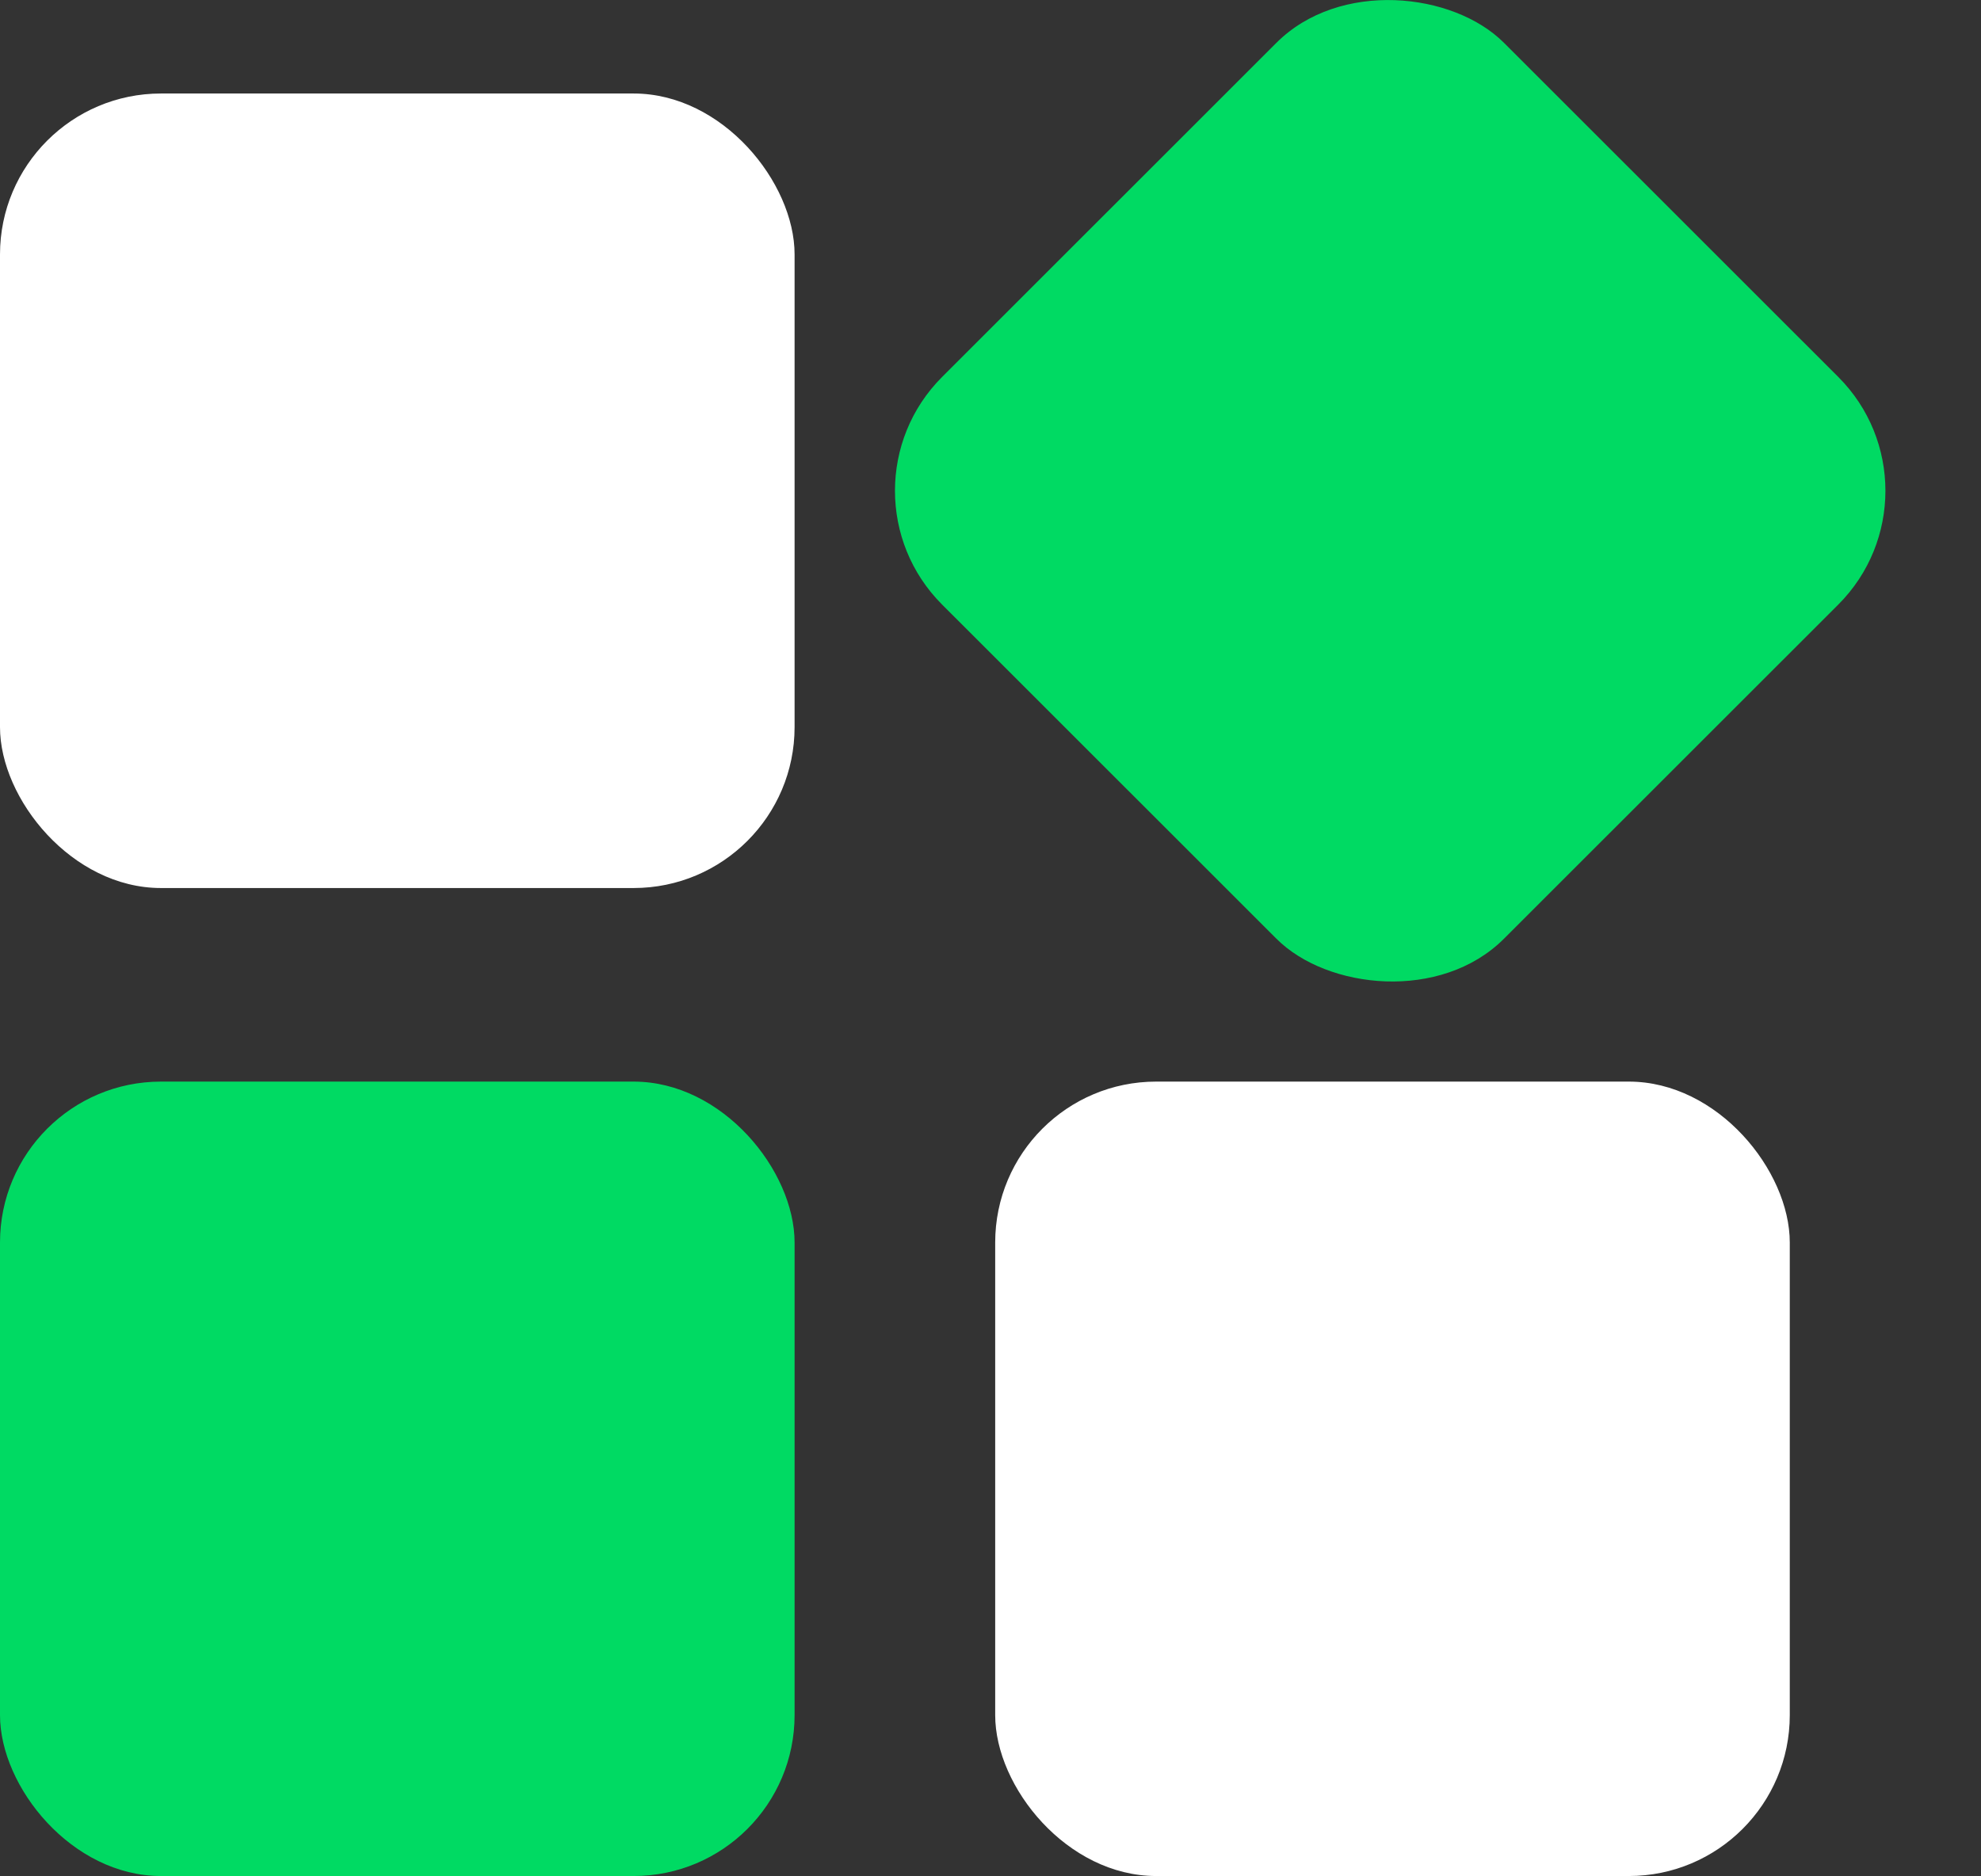 <svg width="19" height="18" viewBox="0 0 19 18" fill="none" xmlns="http://www.w3.org/2000/svg">
<rect x="0" y="0" width="19" height="18" fill="#333333" stroke="none"/>
<path d="M1.544 0.897H6.077C6.93 0.897 7.621 1.75 7.621 2.441V6.975C7.621 7.827 6.93 8.519 6.077 8.519H1.544C0.691 8.519 0 7.666 0 6.975V2.441C0 1.589 0.691 0.897 1.544 0.897V0.897Z" fill="white"/>
<path d="M9.036 3.616L12.242 0.411C12.845 -0.192 13.937 -0.078 14.425 0.411L17.631 3.616C18.234 4.219 18.234 5.197 17.631 5.8L14.425 9.005C13.822 9.608 12.73 9.494 12.242 9.005L9.036 5.8C8.433 5.197 8.433 4.219 9.036 3.616V3.616Z" fill="#00DA63"/>
<path d="M1.544 10.376H6.077C6.93 10.376 7.621 11.229 7.621 11.92V16.453C7.621 17.306 6.93 17.997 6.077 17.997H1.544C0.691 17.997 0 17.145 0 16.453V11.92C0 11.067 0.691 10.376 1.544 10.376V10.376Z" fill="#00DA63"/>
<path d="M11.089 10.376H15.622C16.475 10.376 17.166 11.229 17.166 11.92V16.453C17.166 17.306 16.475 17.997 15.622 17.997H11.089C10.236 17.997 9.545 17.145 9.545 16.453V11.92C9.545 11.067 10.236 10.376 11.089 10.376V10.376Z" fill="white"/>
</svg>
